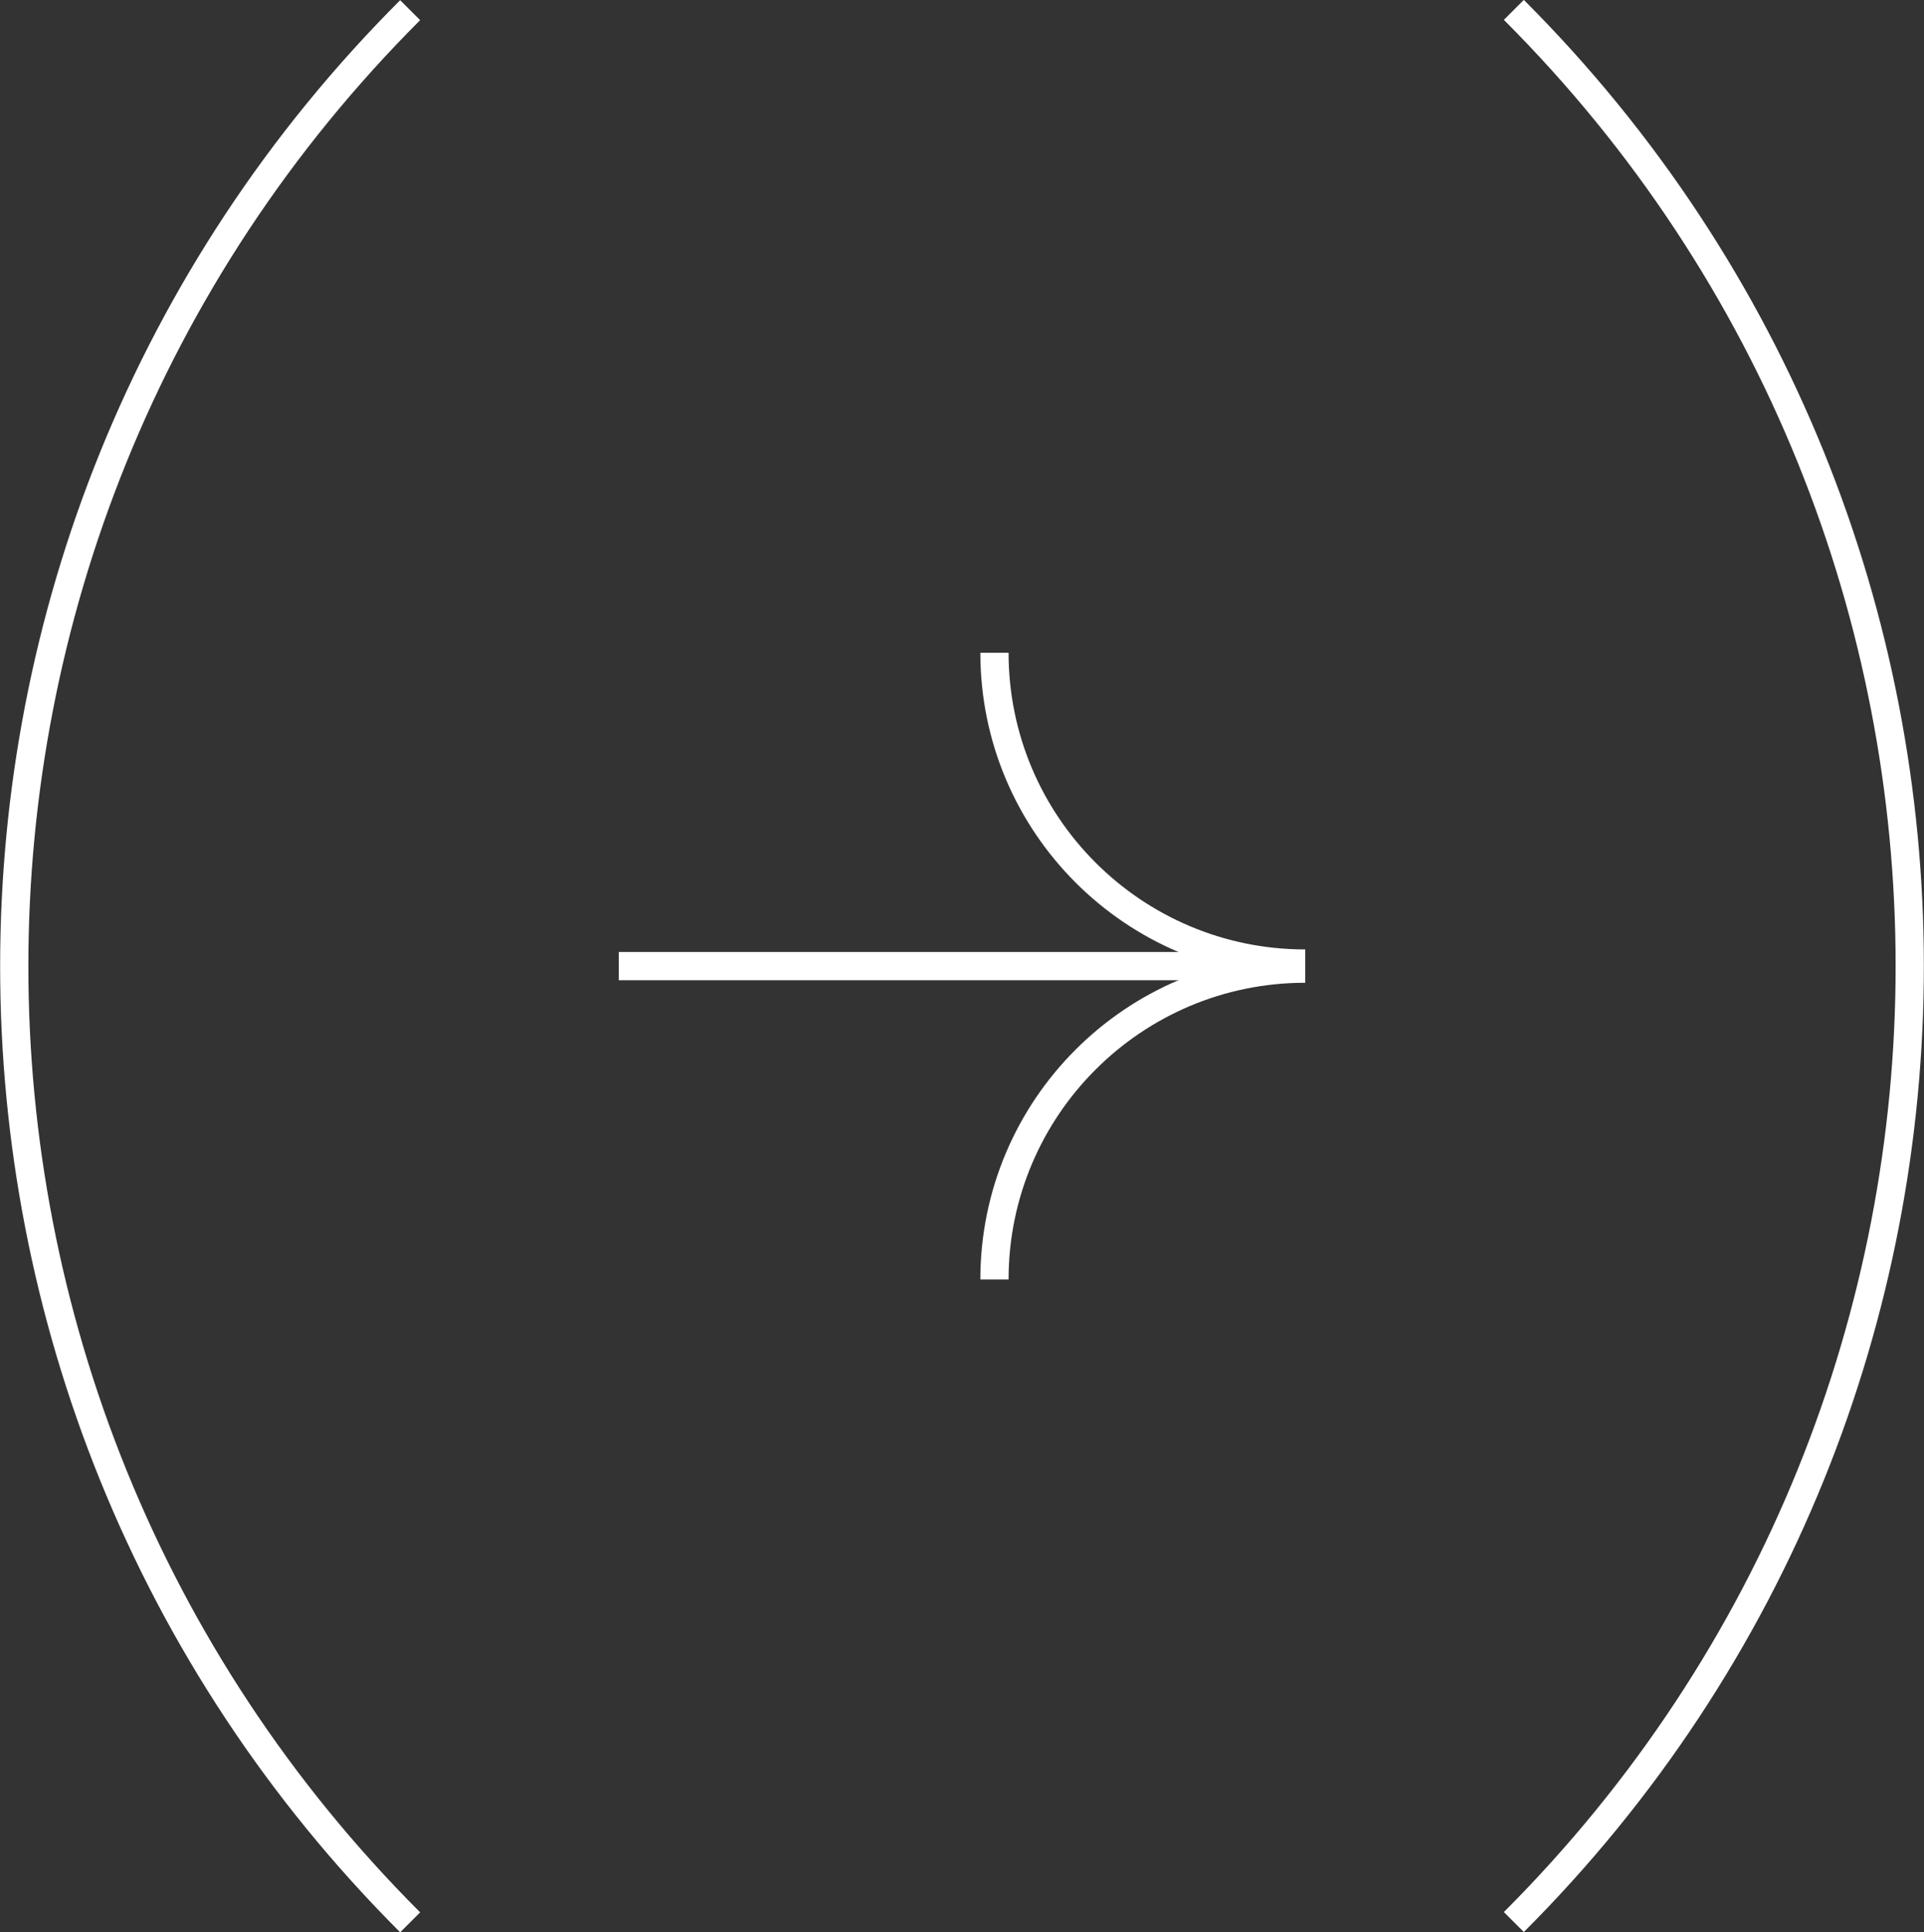 <?xml version="1.0" encoding="UTF-8"?>
<svg id="_ãƒ‡ã‚¶ã‚¤ãƒ³" data-name="ãƒ‡ã‚¶ã‚¤ãƒ³" xmlns="http://www.w3.org/2000/svg" viewBox="0 0 68.16 68.44">
  <rect x="0" y="0" width="68.16" height="68.44" fill="#333333" stroke="none"/>
  <defs>
    <style>
      .cls-1 {
        fill: none;
        stroke: #fff;
        stroke-miterlimit: 10;
      }
    </style>
  </defs>
  <g>
    <path class="cls-1" d="M53.63,.35c18.7,18.7,18.7,49.03,0,67.73"/>
    <path class="cls-1" d="M14.53,68.09c-18.7-18.7-18.7-49.03,0-67.73"/>
  </g>
  <g>
    <line class="cls-1" x1="21.92" y1="34.22" x2="46.17" y2="34.22"/>
    <path class="cls-1" d="M46.24,34.31c-6.08,0-11.01,4.93-11.01,11.01"/>
    <path class="cls-1" d="M46.24,34.13c-6.08,0-11.01-4.93-11.01-11.01"/>
  </g>
</svg>